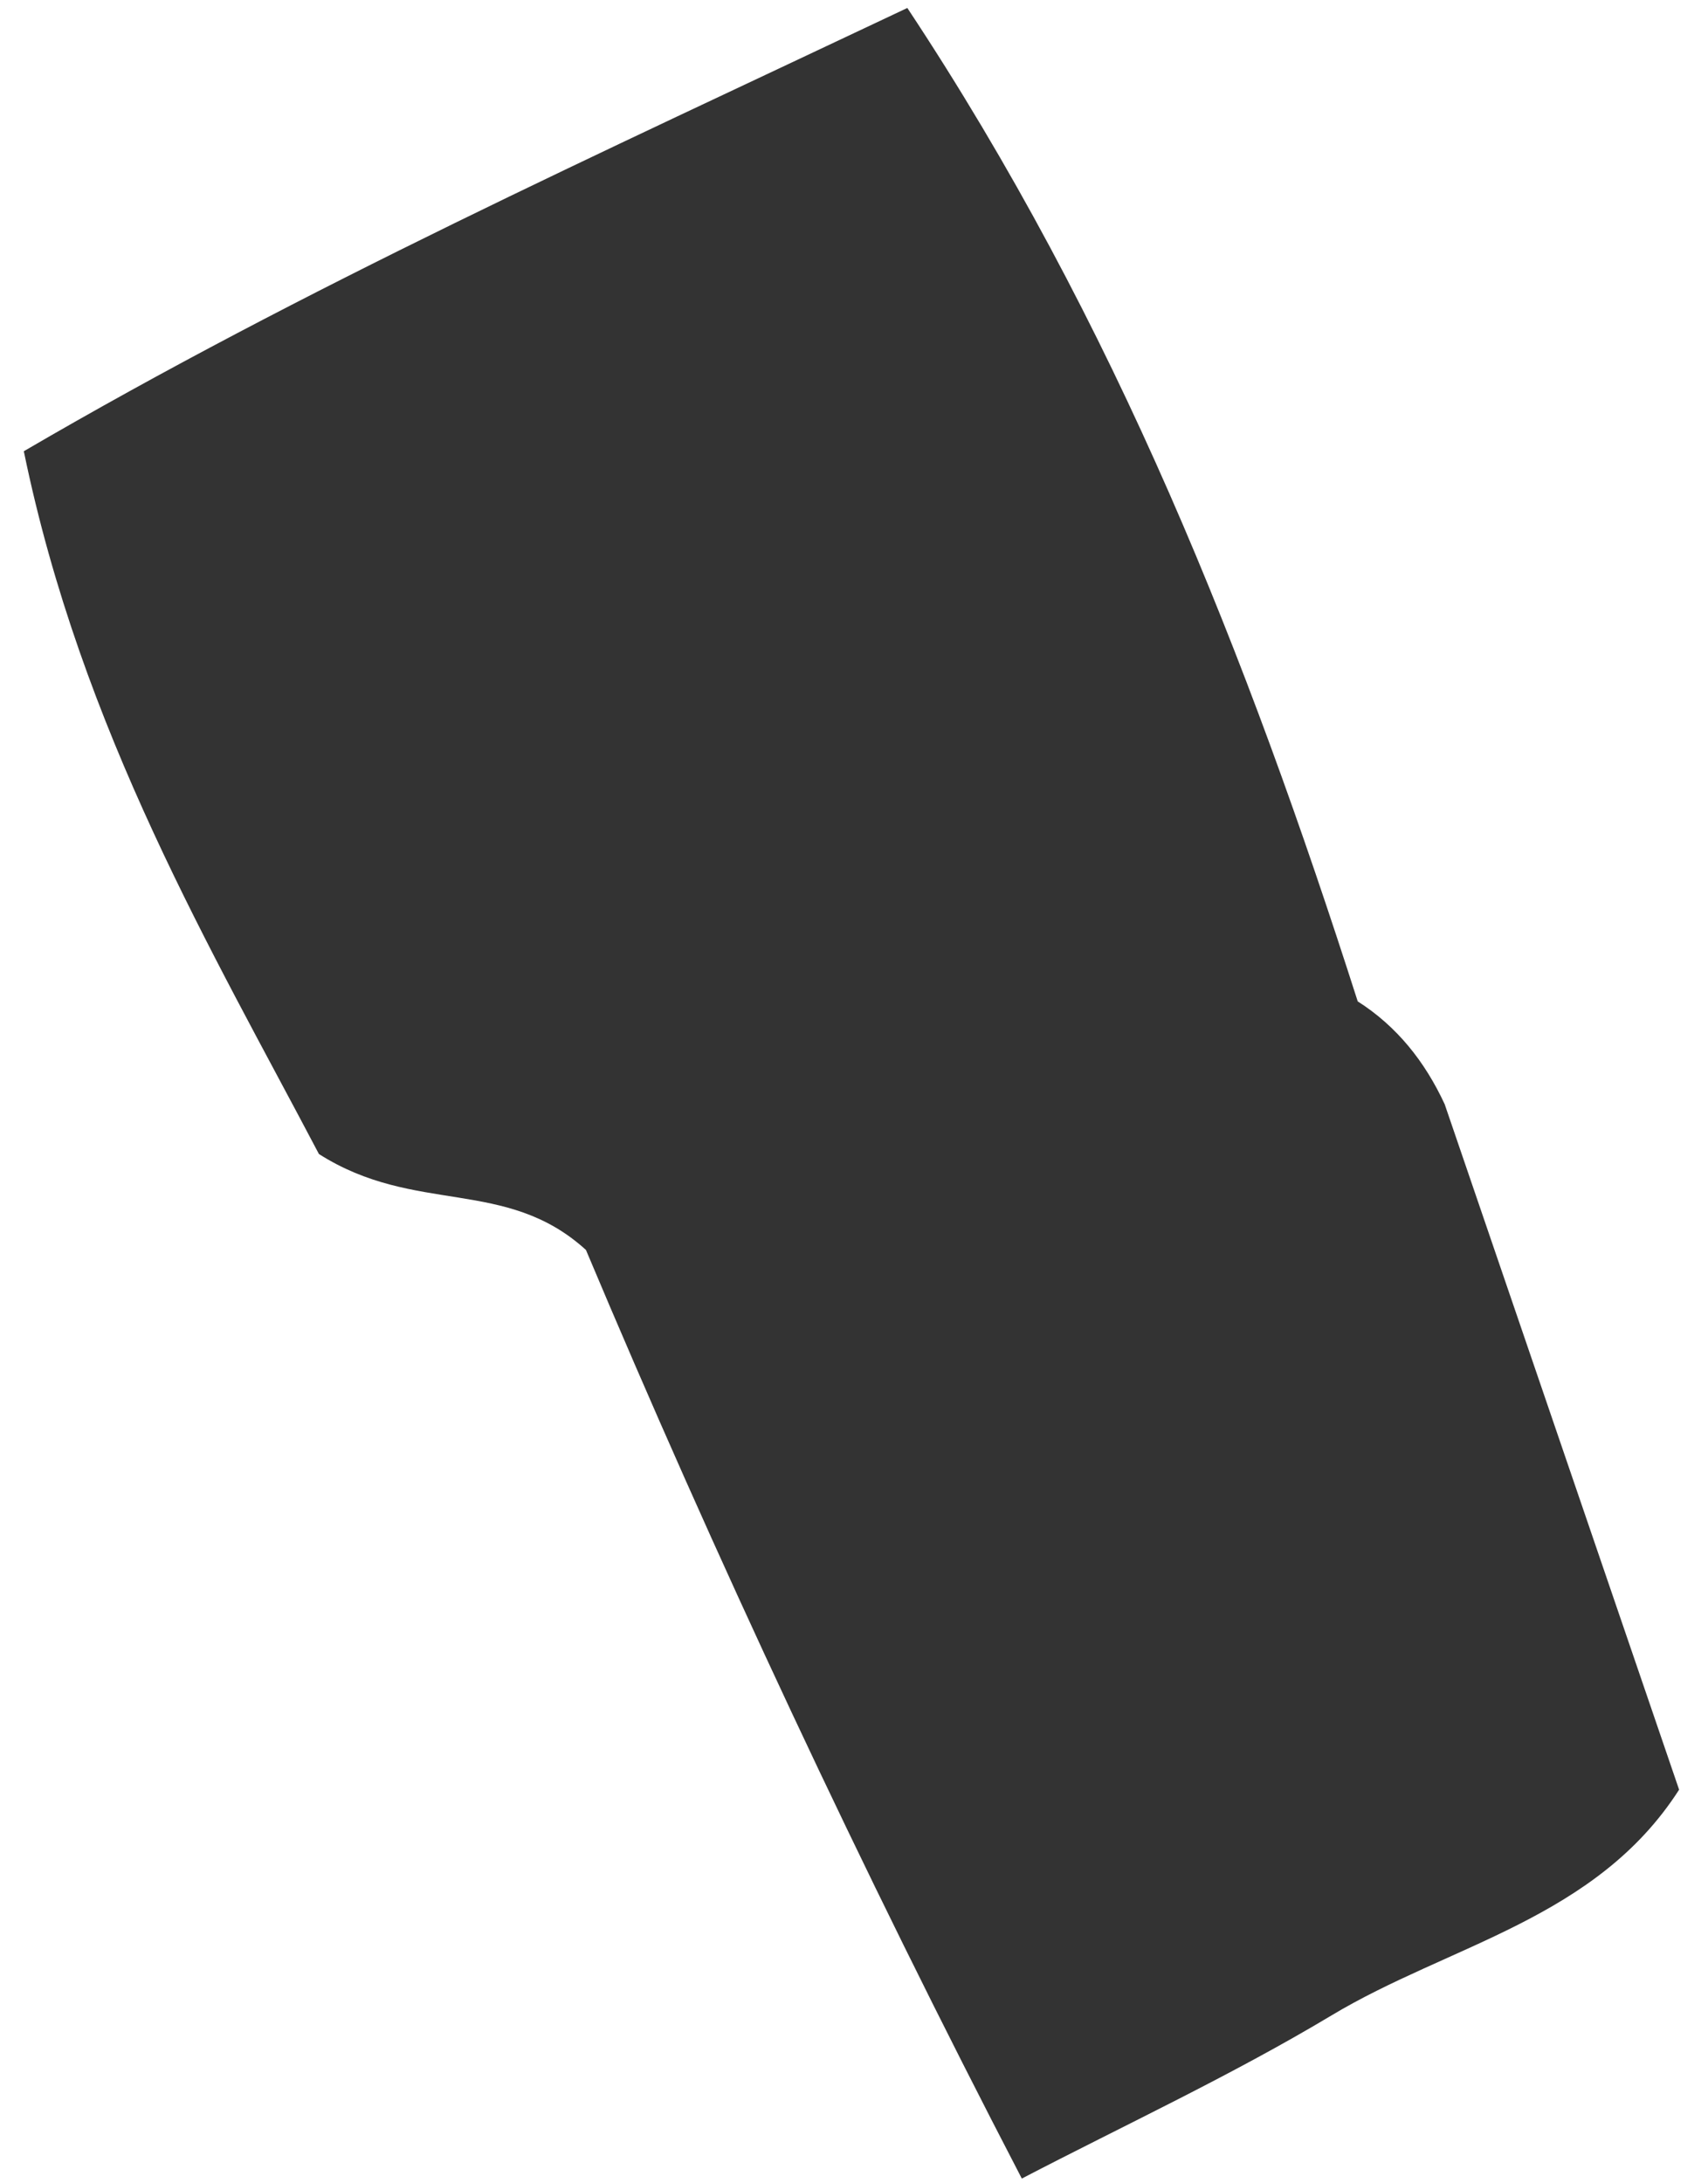<svg xmlns="http://www.w3.org/2000/svg" width="36" height="46" viewBox="0 0 36 46" fill="none"><path d="M21.535 45.896C18.149 39.384 15.041 32.73 12.35 26.335C10.658 24.796 8.754 25.606 6.722 24.314C4.484 20.058 1.715 15.404 0.502 9.507C6.434 6.045 12.569 3.27 19.124 0.168C23.516 6.794 26.289 13.829 28.617 21.098C29.444 21.625 30.033 22.366 30.45 23.265C32.096 28.081 33.745 32.892 35.391 37.707C33.64 40.437 30.551 40.968 28.059 42.466C25.949 43.73 23.715 44.767 21.535 45.901V45.896Z" fill="#333333"></path></svg>